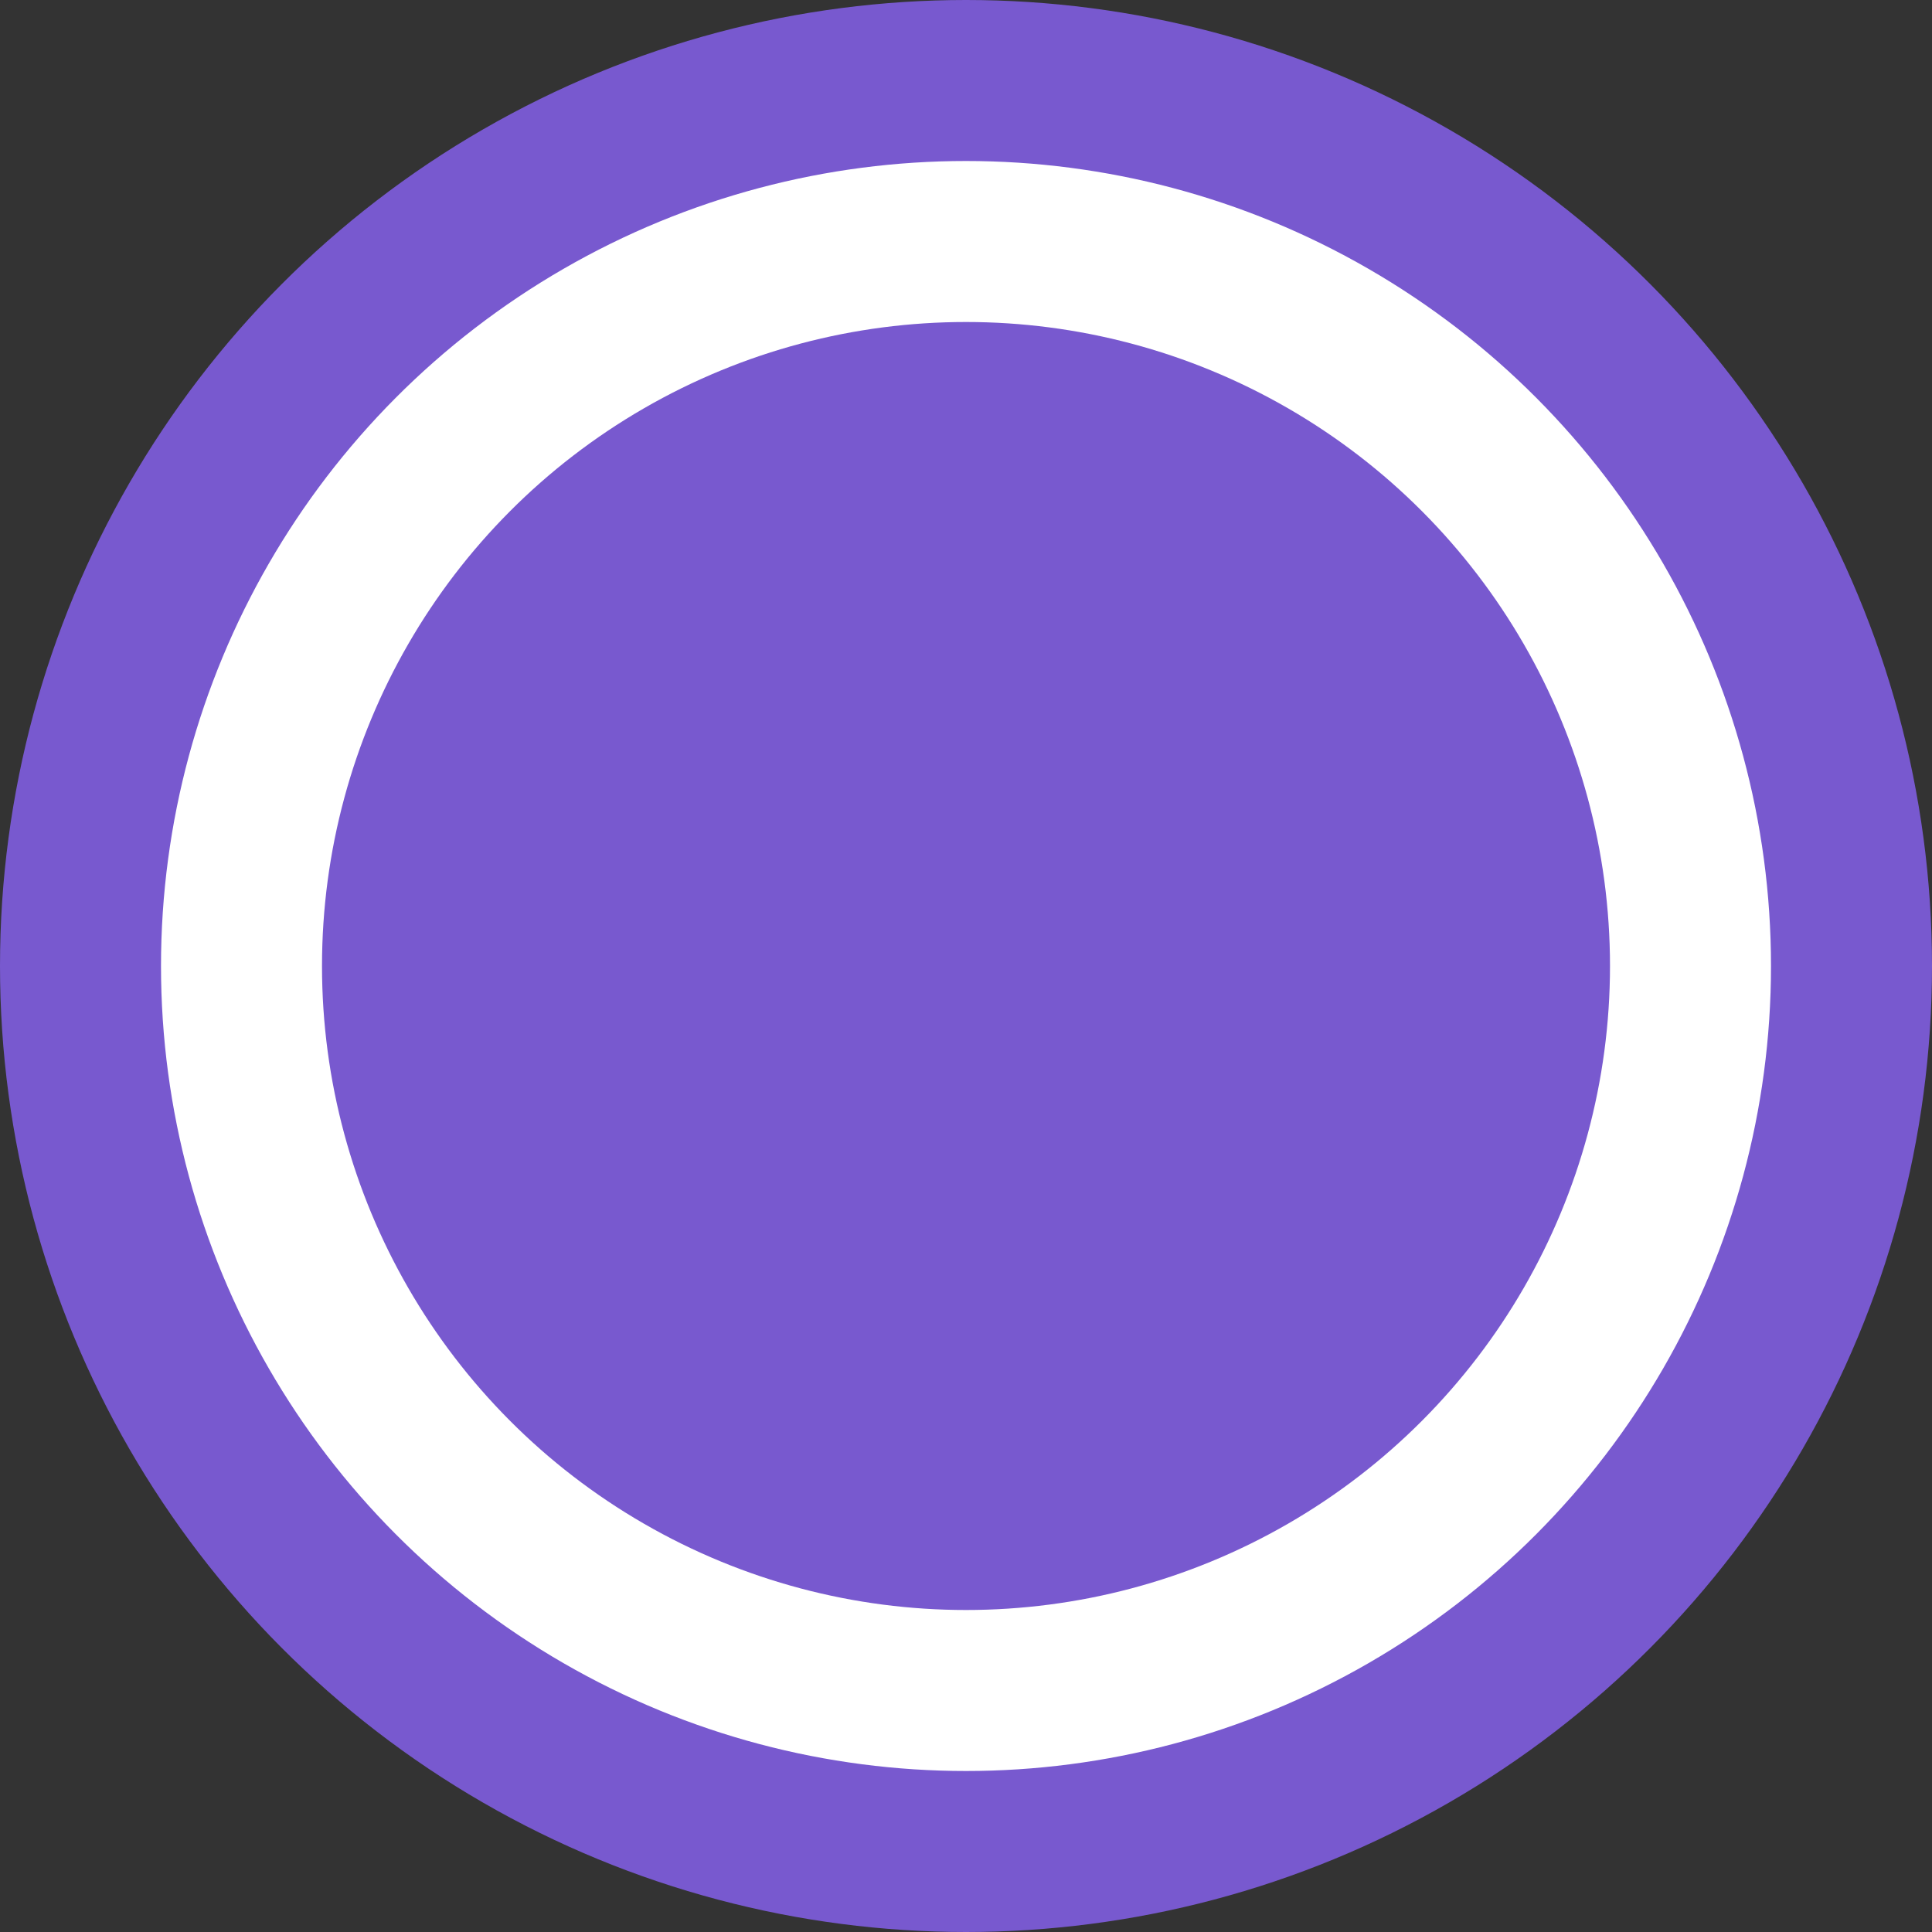 <svg width="24" height="24" fill="none" xmlns="http://www.w3.org/2000/svg"><rect width="100%" height="100%" fill="#333333" stroke="none"/><circle cx="12" cy="12" r="11" fill="#fff" stroke="#7859CF" stroke-width="2"/><circle cx="12" cy="12" r="8" fill="#7859CF"/></svg>